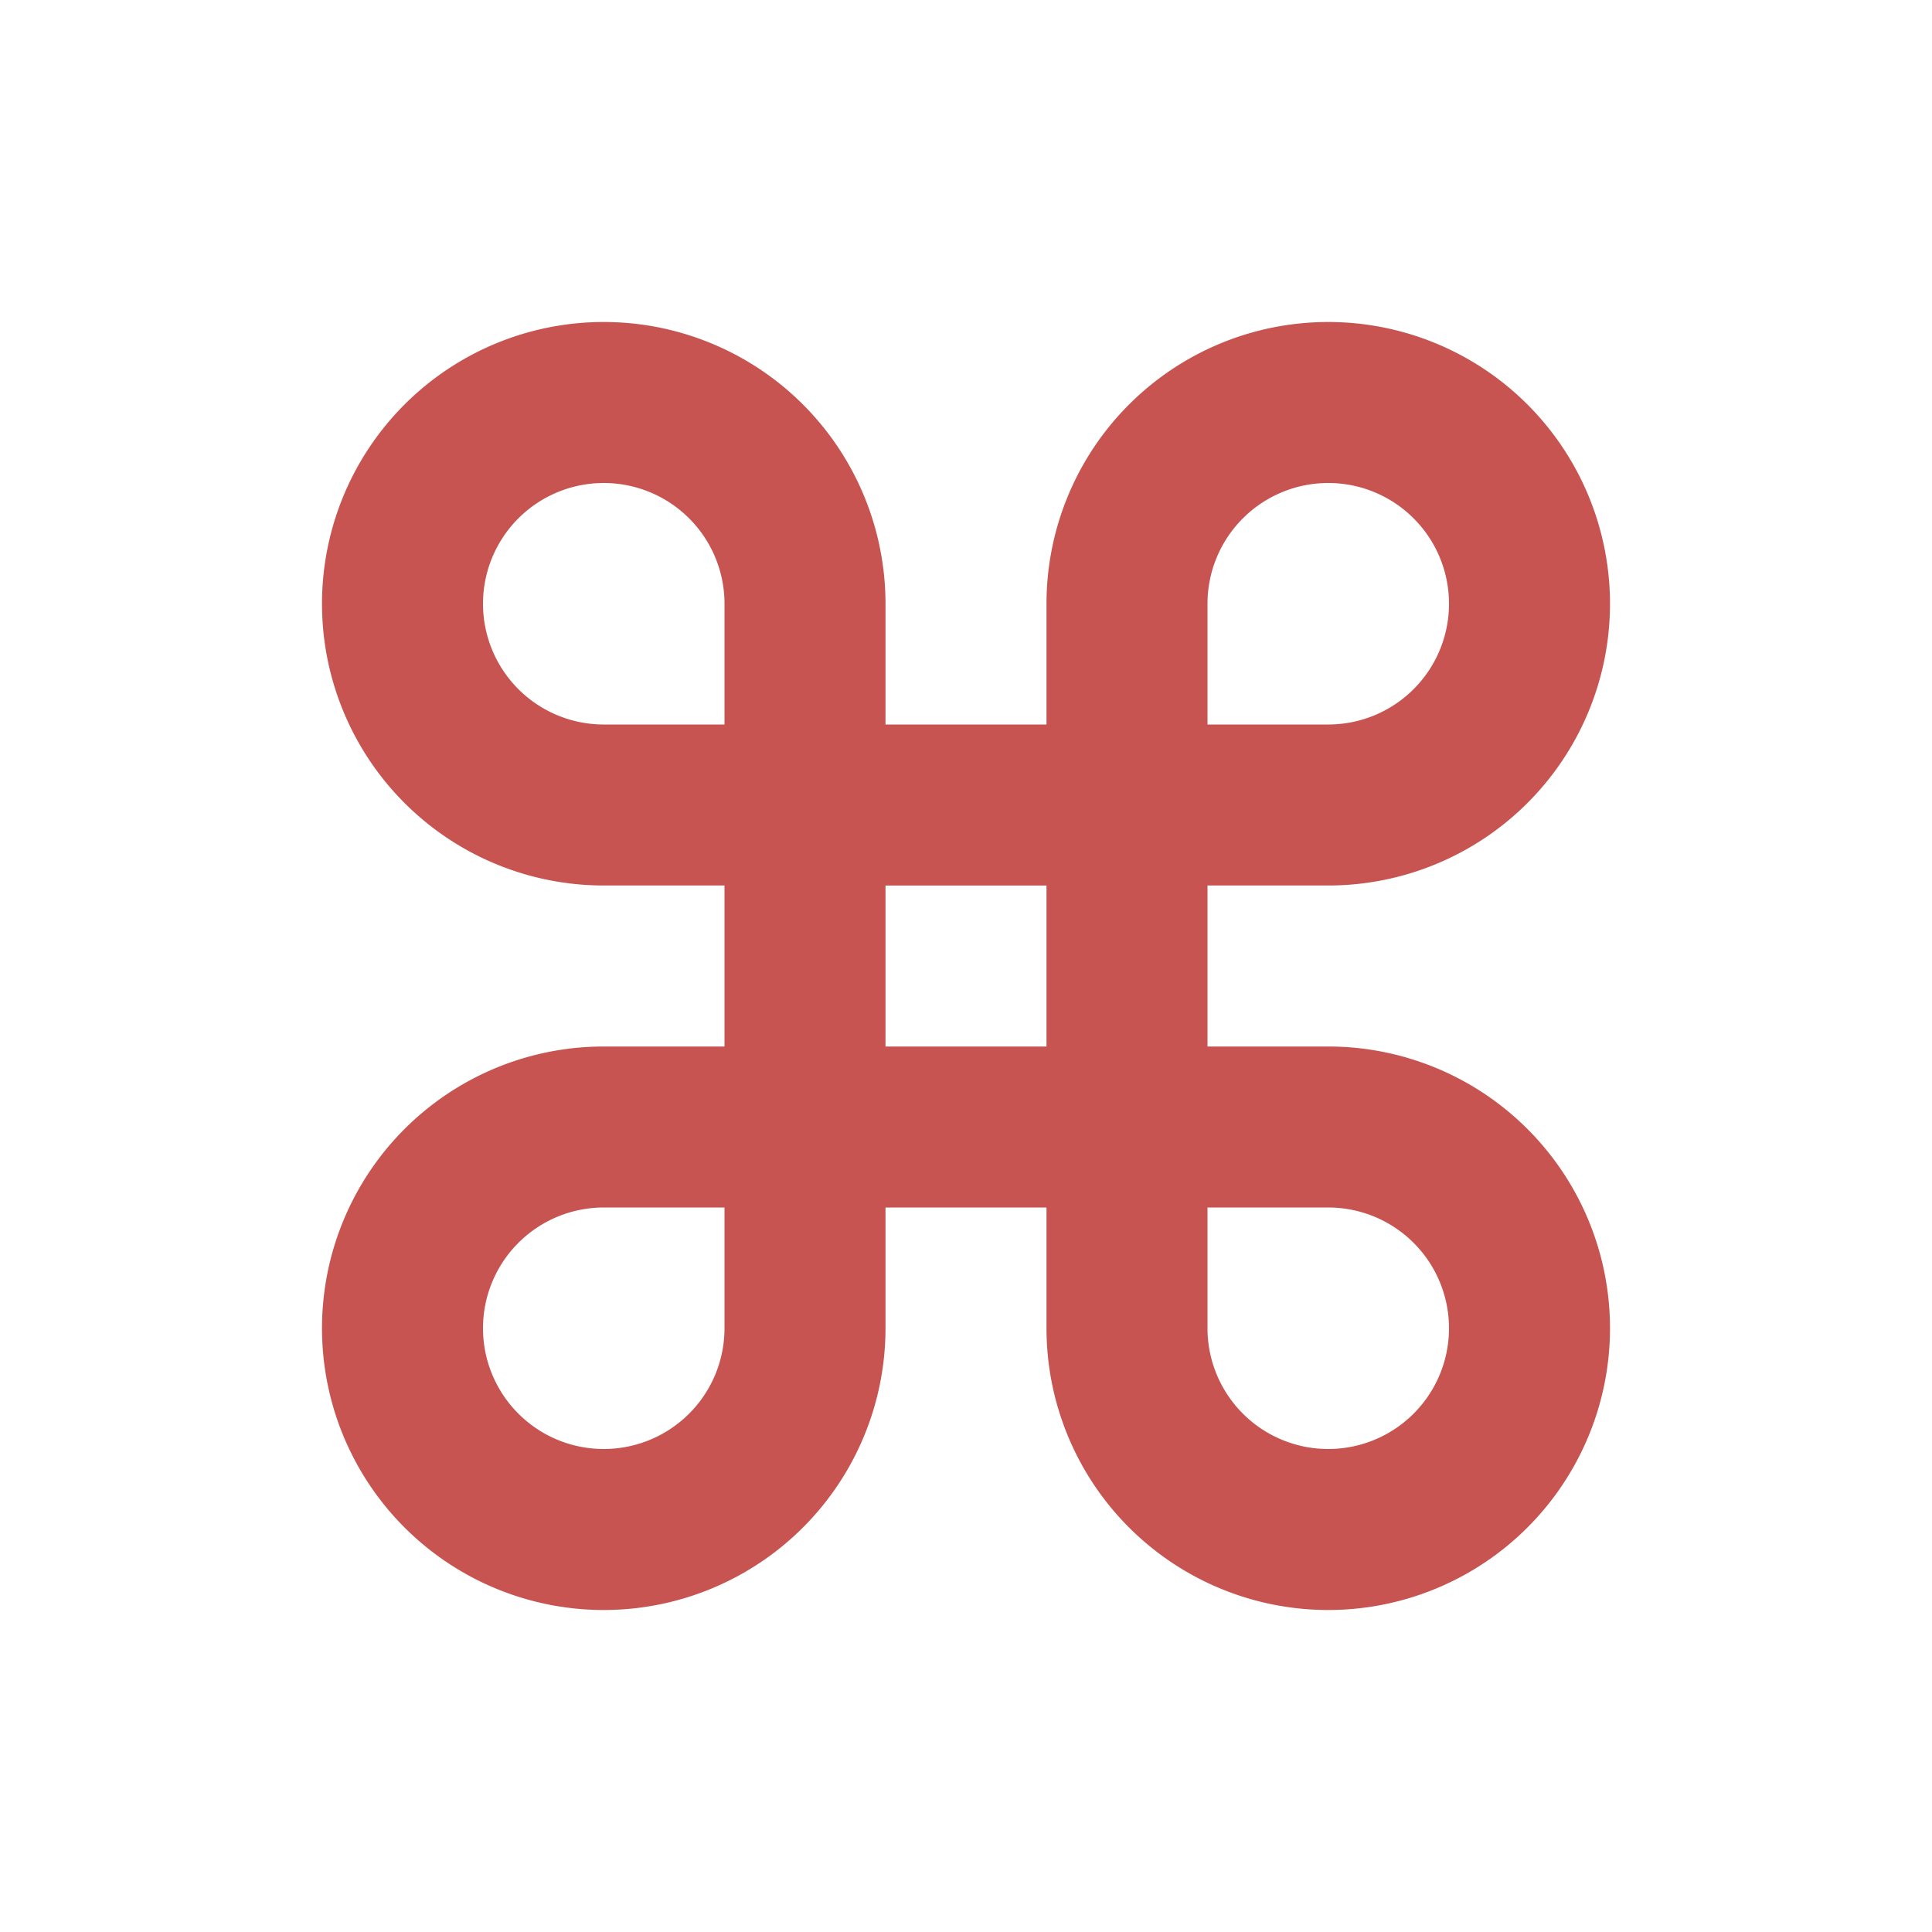 <svg t="1645101781534" class="icon" viewBox="0 0 1024 1024" version="1.1" xmlns="http://www.w3.org/2000/svg" p-id="1896" width="18" height="18"><path d="M384 640H320A64 64 0 1 0 384 704V640z m0 0V384h256v256H384z m256 64a64 64 0 1 0 64-64H640v64zM704 384A64 64 0 1 0 640 320V384h64zM384 320A64 64 0 1 0 320 384H384V320z m85.333 234.667h85.333v-85.333h-85.333v85.333z m85.333-85.333V320a149.333 149.333 0 1 1 149.333 149.333H554.667z m149.333 85.333a149.333 149.333 0 1 1-149.333 149.333V554.667h149.333zM469.333 704A149.333 149.333 0 1 1 320 554.667H469.333v149.333zM320 469.333A149.333 149.333 0 1 1 469.333 320V469.333H320z" fill="#c75450" p-id="1897"></path></svg>